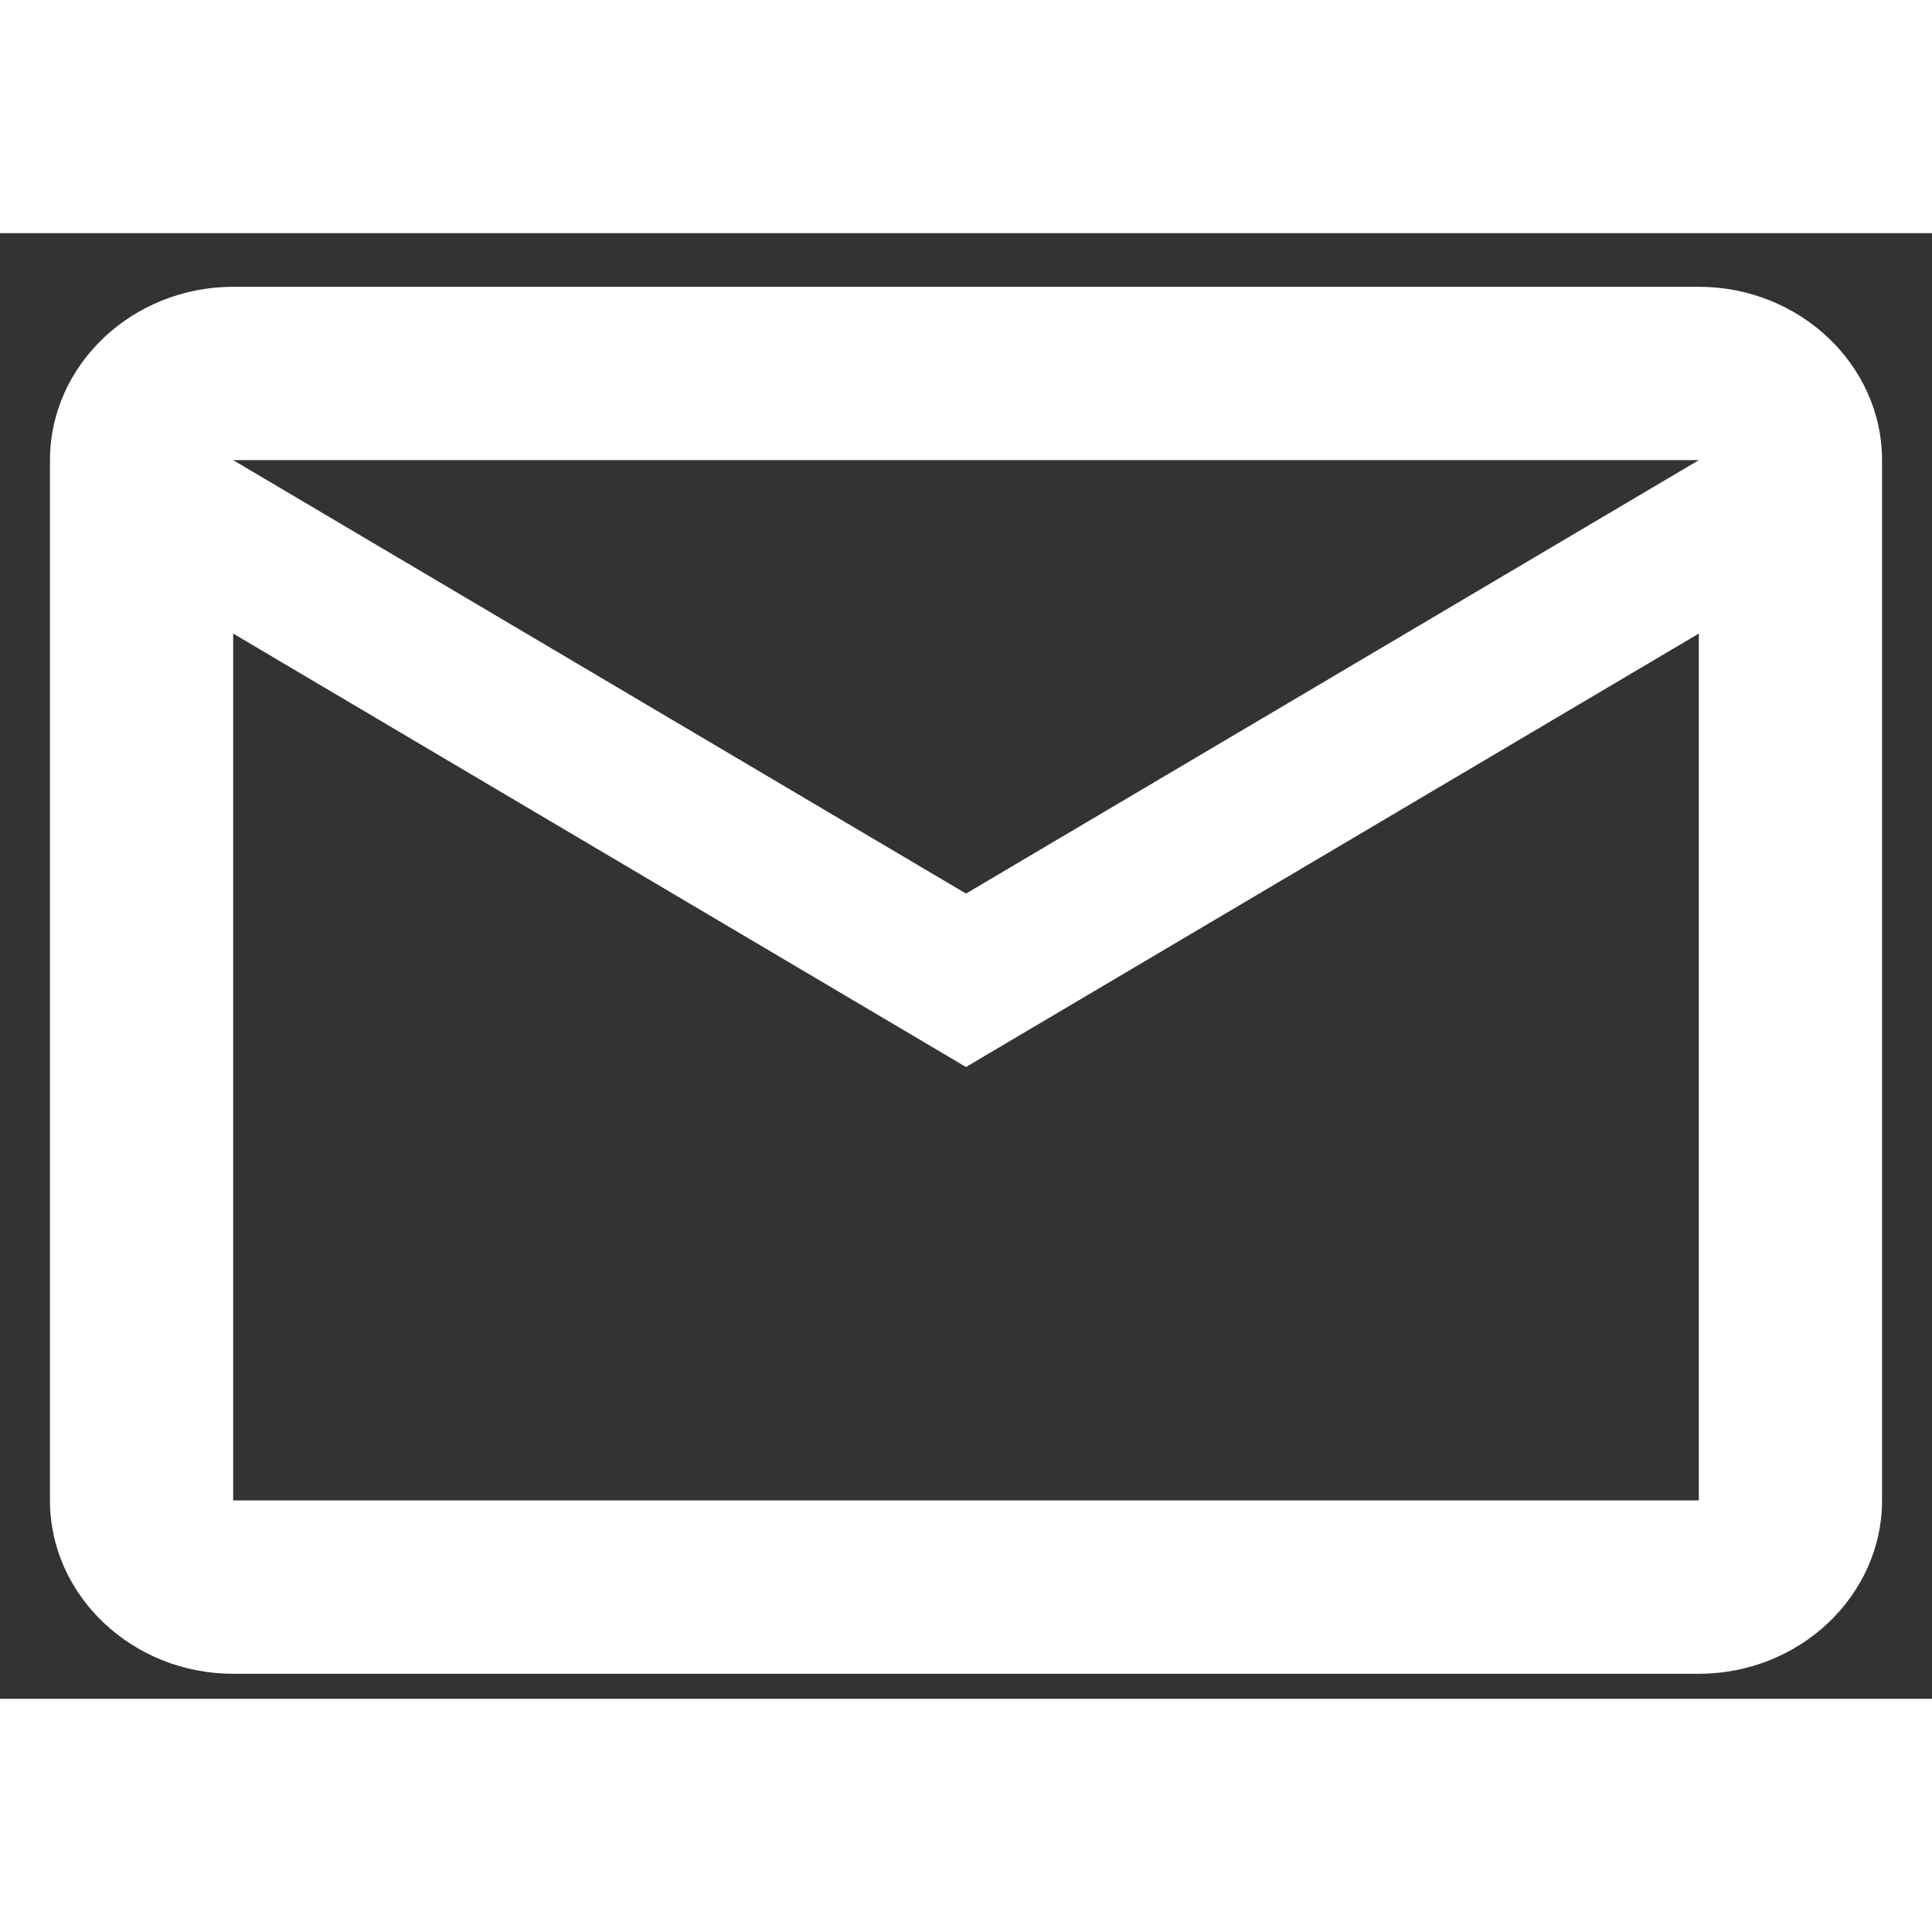 <svg width="22" height="22" viewBox="0 0 29 22" fill="none" xmlns="http://www.w3.org/2000/svg">
<rect x="0" y="0" width="29" height="22" fill="#333333" stroke="none"/>
<path d="M28.25 3.407C28.25 1.976 27.012 0.805 25.5 0.805H3.5C1.988 0.805 0.75 1.976 0.75 3.407V19.022C0.75 20.453 1.988 21.624 3.5 21.624H25.5C27.012 21.624 28.25 20.453 28.25 19.022V3.407ZM25.5 3.407L14.5 9.913L3.5 3.407H25.5ZM25.5 19.022H3.5V6.01L14.5 12.516L25.5 6.01V19.022Z" fill="white"/>
</svg>
